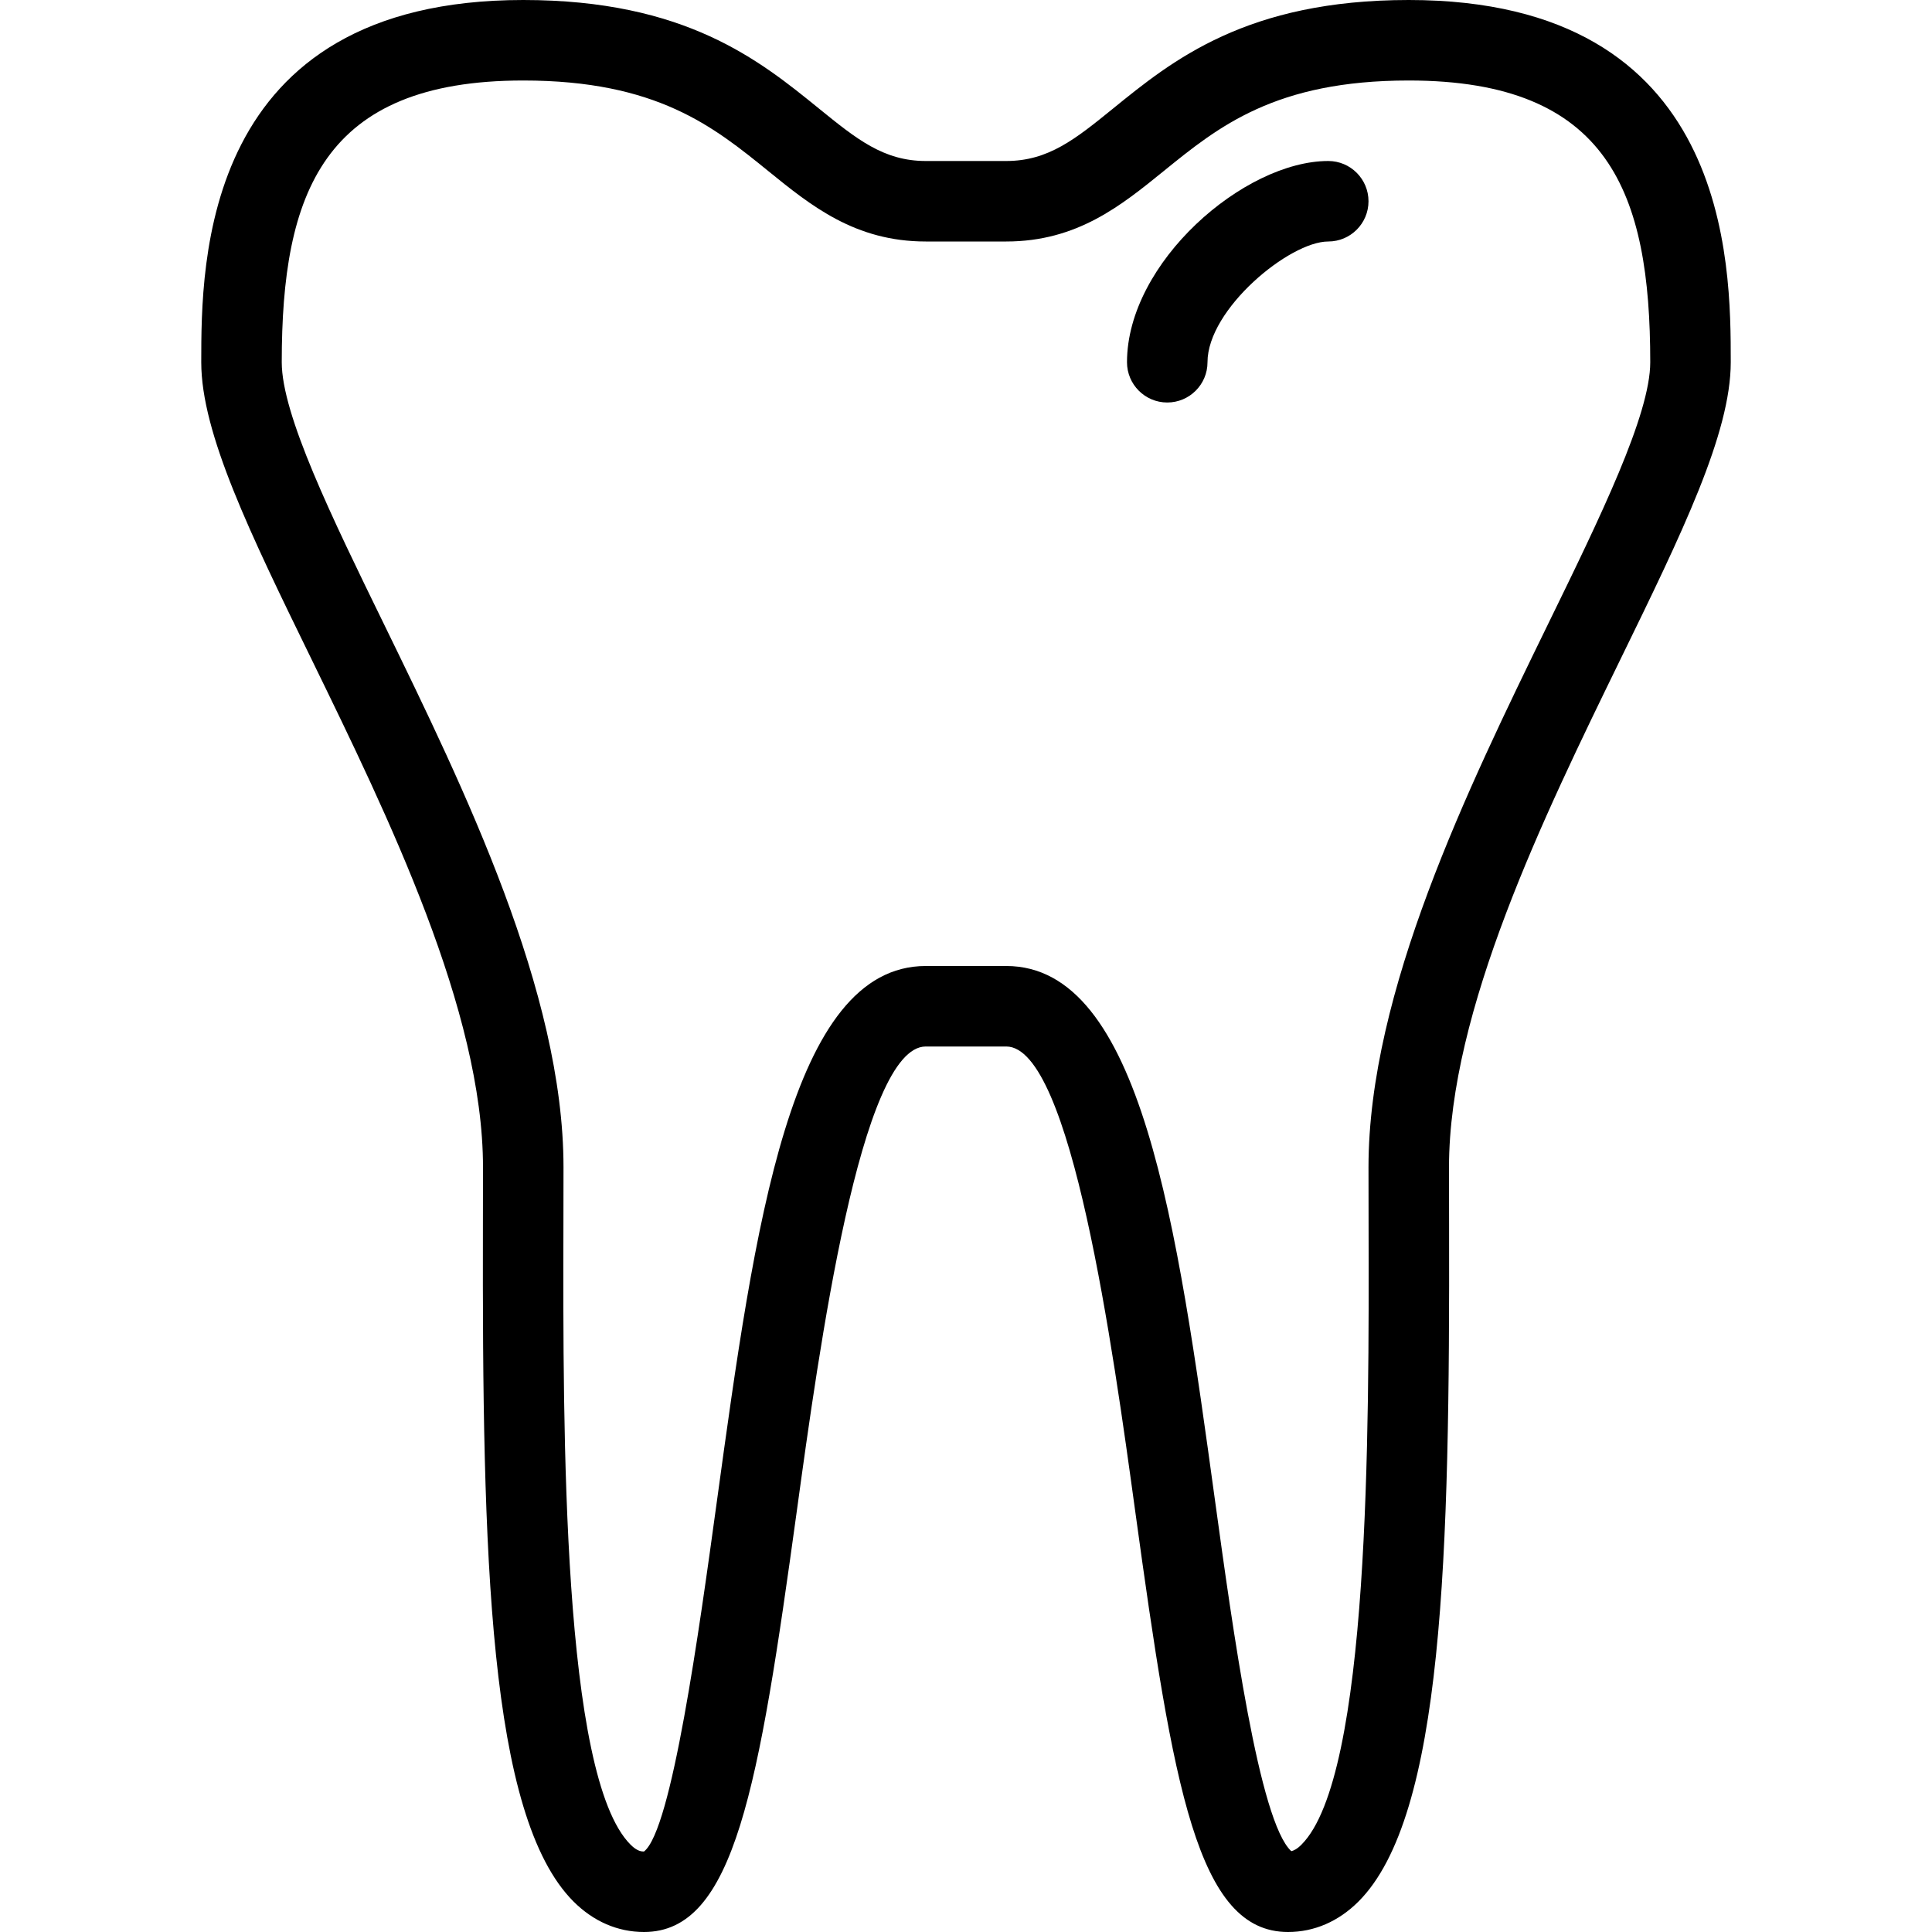<?xml version="1.0" encoding="iso-8859-1"?>
<!-- Generator: Adobe Illustrator 18.0.0, SVG Export Plug-In . SVG Version: 6.00 Build 0)  -->
<!DOCTYPE svg PUBLIC "-//W3C//DTD SVG 1.1//EN" "http://www.w3.org/Graphics/SVG/1.1/DTD/svg11.dtd">
<svg version="1.1" id="Layer_1" xmlns="http://www.w3.org/2000/svg" xmlns:xlink="http://www.w3.org/1999/xlink" x="0px" y="0px"
	 viewBox="0 0 24 24" style="enable-background:new 0 0 24 24;" xml:space="preserve">
<g>
	<path d="M16,24c-1.126,0-1.425-1.792-1.898-5.227C13.825,16.756,13.308,13,12.5,13h-1c-0.808,0-1.325,3.756-1.602,5.773
		C9.425,22.208,9.126,24,8,24c-0.326,0-0.628-0.131-0.876-0.379c-1.057-1.06-1.134-4.293-1.125-8.409L6,14.5
		c0-1.944-1.178-4.358-2.124-6.298C3.107,6.627,2.5,5.383,2.5,4.5c0-1.23,0-4.5,4-4.5c2.013,0,2.934,0.748,3.674,1.349
		C10.64,1.727,10.977,2,11.5,2h1c0.523,0,0.86-0.273,1.326-0.651C14.566,0.748,15.487,0,17.5,0c4,0,4,3.27,4,4.5
		c0,0.883-0.607,2.127-1.376,3.702C19.178,10.142,18,12.556,18,14.5l0.001,0.712c0.009,4.116-0.068,7.35-1.125,8.409
		C16.628,23.869,16.326,24,16,24z M6.5,1c-2.49,0-3,1.399-3,3.5c0,0.651,0.619,1.921,1.275,3.264C5.766,9.796,7,12.324,7,14.5
		l-0.001,0.714c-0.006,2.563-0.015,6.851,0.833,7.7C7.917,23,7.973,23,8,23c0.344-0.267,0.683-2.731,0.907-4.362
		C9.376,15.224,9.82,12,11.5,12h1c1.68,0,2.124,3.224,2.593,6.638c0.22,1.597,0.549,3.993,0.948,4.358
		c0.03-0.007,0.073-0.027,0.127-0.082c0.848-0.85,0.839-5.138,0.833-7.7L17,14.5c0-2.176,1.234-4.704,2.225-6.736
		C19.881,6.421,20.5,5.151,20.5,4.5c0-2.101-0.51-3.5-3-3.5c-1.658,0-2.362,0.572-3.044,1.125C13.926,2.555,13.378,3,12.5,3h-1
		c-0.878,0-1.426-0.445-1.956-0.875C8.862,1.572,8.158,1,6.5,1z"/>
	<path d="M14.5,5C14.224,5,14,4.776,14,4.5C14,3.26,15.455,2,16.5,2C16.776,2,17,2.224,17,2.5S16.776,3,16.5,3
		C16.017,3,15,3.841,15,4.5C15,4.776,14.776,5,14.5,5z"/>
</g>
<g>
</g>
<g>
</g>
<g>
</g>
<g>
</g>
<g>
</g>
<g>
</g>
<g>
</g>
<g>
</g>
<g>
</g>
<g>
</g>
<g>
</g>
<g>
</g>
<g>
</g>
<g>
</g>
<g>
</g>
</svg>
